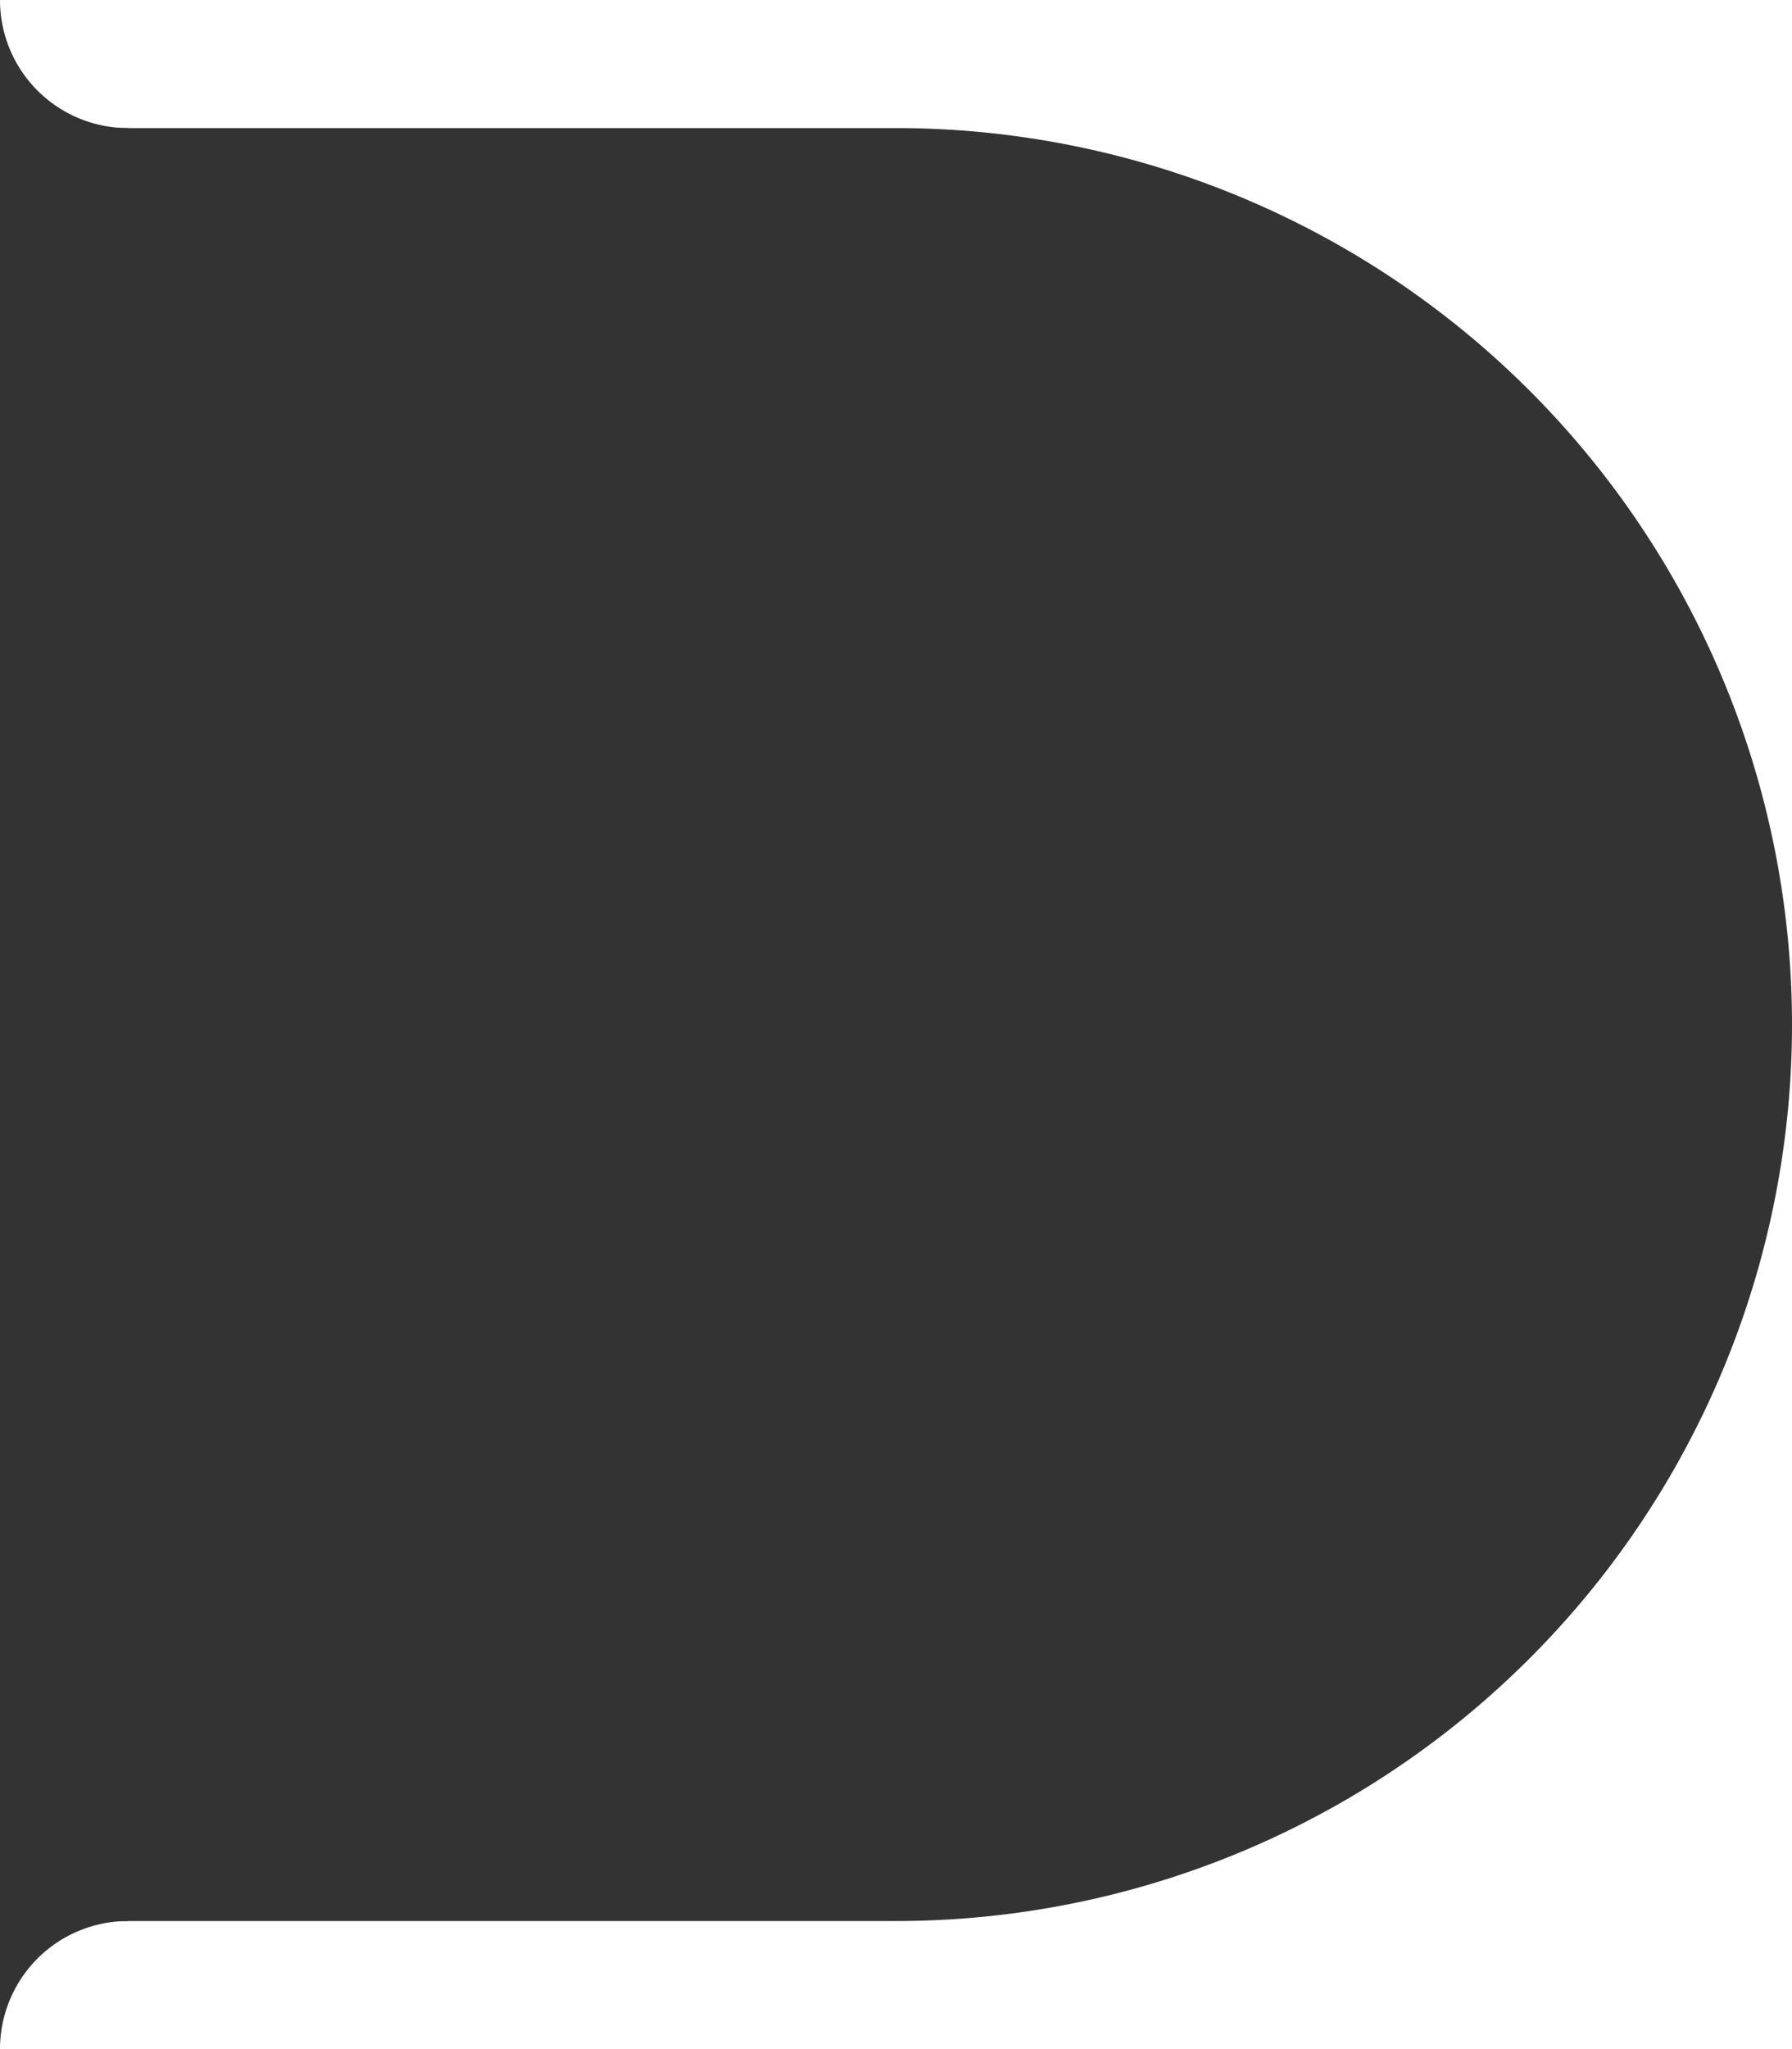<svg xmlns="http://www.w3.org/2000/svg" width="56" height="64" viewBox="0 0 56 64"><defs><style>.a{fill:#333;}</style></defs><path class="a" d="M0,0H28A28,28,0,0,1,56,28v0A28,28,0,0,1,28,56H0a0,0,0,0,1,0,0V0A0,0,0,0,1,0,0Z" transform="translate(0 4)"/><path class="a" d="M-544,146a4,4,0,0,1-4,4v56a4,4,0,0,1,4,4Z" transform="translate(-544 210) rotate(180)"/></svg>
